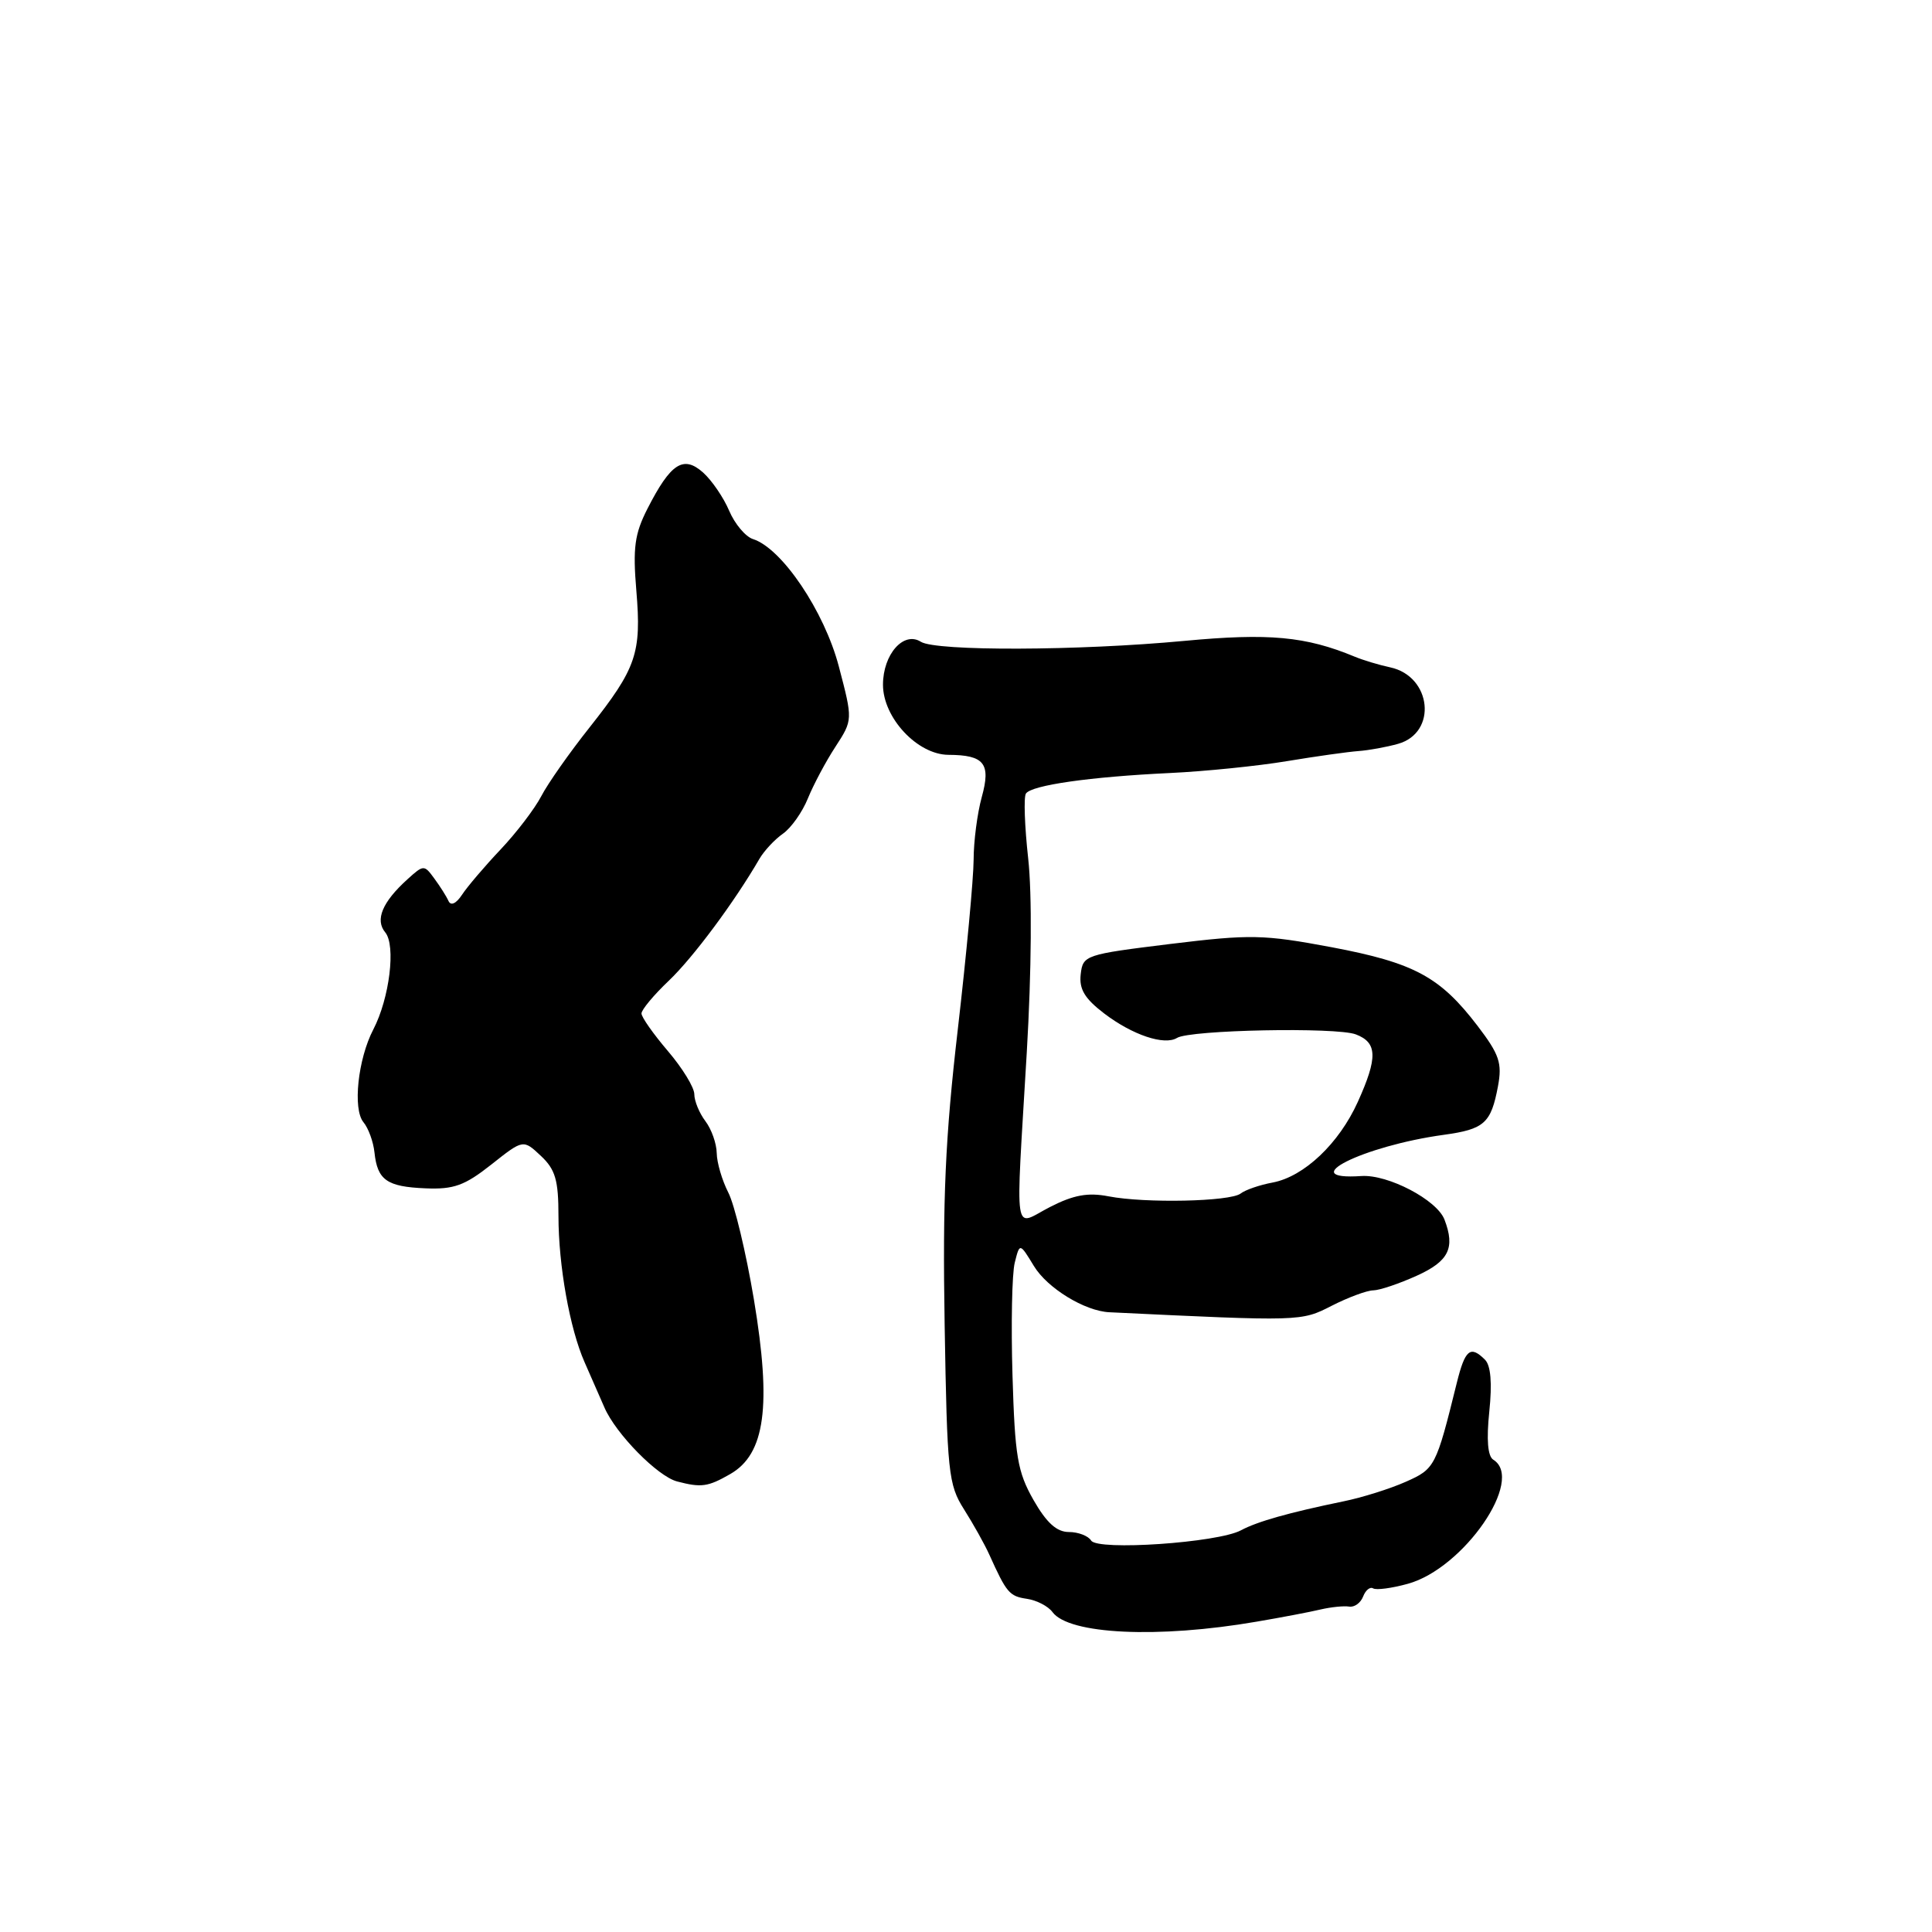 <?xml version="1.0" encoding="UTF-8" standalone="no"?>
<!DOCTYPE svg PUBLIC "-//W3C//DTD SVG 1.1//EN" "http://www.w3.org/Graphics/SVG/1.1/DTD/svg11.dtd" >
<svg xmlns="http://www.w3.org/2000/svg" xmlns:xlink="http://www.w3.org/1999/xlink" version="1.1" viewBox="0 0 256 256">
 <g >
 <path fill="currentColor"
d=" M 166.50 214.88 C 169.80 214.32 173.62 213.59 175.00 213.26 C 176.38 212.94 178.07 212.77 178.76 212.88 C 179.46 213.00 180.29 212.40 180.62 211.55 C 180.94 210.71 181.54 210.22 181.95 210.47 C 182.36 210.72 184.42 210.45 186.55 209.86 C 193.95 207.82 202.08 196.02 197.87 193.42 C 197.13 192.96 196.95 190.78 197.34 187.03 C 197.73 183.28 197.54 180.94 196.77 180.17 C 194.83 178.23 194.13 178.81 193.03 183.25 C 190.28 194.37 190.14 194.63 186.26 196.35 C 184.19 197.27 180.47 198.44 178.00 198.94 C 170.77 200.43 166.60 201.61 164.42 202.78 C 161.34 204.42 145.43 205.51 144.58 204.13 C 144.20 203.51 142.87 203.00 141.63 203.00 C 140.02 203.00 138.67 201.78 136.94 198.75 C 134.82 195.02 134.48 192.99 134.16 182.23 C 133.96 175.48 134.09 168.77 134.46 167.31 C 135.12 164.67 135.12 164.67 137.00 167.76 C 138.78 170.69 143.74 173.73 147.00 173.88 C 172.40 175.10 172.40 175.10 176.46 173.02 C 178.64 171.91 181.12 170.99 181.96 170.98 C 182.81 170.97 185.41 170.09 187.75 169.03 C 191.98 167.11 192.84 165.36 191.40 161.60 C 190.40 158.99 183.92 155.60 180.40 155.83 C 171.41 156.44 180.60 151.84 191.31 150.37 C 196.68 149.63 197.57 148.84 198.49 143.93 C 199.06 140.87 198.68 139.73 195.79 135.94 C 190.81 129.42 187.39 127.58 176.44 125.51 C 167.41 123.82 165.72 123.78 155.07 125.08 C 143.79 126.47 143.49 126.56 143.20 129.09 C 142.97 131.06 143.72 132.31 146.31 134.29 C 150.05 137.14 154.28 138.56 155.96 137.53 C 157.68 136.46 177.08 136.08 179.65 137.06 C 182.52 138.15 182.57 140.13 179.92 146.00 C 177.42 151.53 172.80 155.90 168.64 156.69 C 166.91 157.01 165.00 157.67 164.39 158.15 C 163.01 159.22 151.73 159.46 146.89 158.52 C 144.17 157.99 142.26 158.33 139.14 159.93 C 134.20 162.45 134.56 164.85 136.05 139.50 C 136.69 128.63 136.76 118.43 136.24 113.75 C 135.77 109.49 135.63 105.62 135.94 105.15 C 136.68 104.04 144.44 102.93 155.00 102.43 C 159.68 102.21 166.65 101.50 170.50 100.86 C 174.35 100.22 178.62 99.62 180.00 99.52 C 181.38 99.42 183.74 98.99 185.26 98.56 C 190.48 97.08 189.71 89.62 184.22 88.43 C 182.72 88.11 180.60 87.47 179.50 87.01 C 173.01 84.32 168.14 83.87 156.94 84.92 C 142.90 86.24 124.02 86.30 122.02 85.04 C 119.74 83.59 117.00 86.70 117.00 90.73 C 117.00 95.11 121.56 99.99 125.67 100.02 C 130.43 100.04 131.32 101.17 130.09 105.61 C 129.50 107.75 129.01 111.49 129.01 113.93 C 129.00 116.37 128.06 126.49 126.91 136.43 C 125.25 150.75 124.89 158.86 125.17 175.50 C 125.50 195.15 125.66 196.72 127.74 200.00 C 128.96 201.93 130.47 204.62 131.09 206.00 C 133.37 211.06 133.75 211.51 136.06 211.85 C 137.36 212.04 138.89 212.83 139.46 213.61 C 141.64 216.57 153.44 217.13 166.50 214.88 Z  M 96.76 195.32 C 101.39 192.67 102.25 186.31 99.90 172.21 C 98.86 166.00 97.33 159.61 96.50 158.01 C 95.68 156.41 94.99 154.06 94.97 152.80 C 94.95 151.53 94.28 149.63 93.47 148.56 C 92.66 147.49 92.00 145.88 92.00 144.99 C 92.00 144.09 90.42 141.52 88.50 139.27 C 86.58 137.02 85.00 134.78 85.00 134.29 C 85.00 133.80 86.63 131.84 88.62 129.95 C 91.82 126.91 97.31 119.53 100.63 113.80 C 101.25 112.74 102.65 111.23 103.74 110.47 C 104.83 109.71 106.32 107.60 107.05 105.79 C 107.79 103.98 109.42 100.90 110.70 98.95 C 113.01 95.39 113.01 95.39 111.15 88.31 C 109.23 81.00 103.60 72.64 99.77 71.43 C 98.78 71.11 97.36 69.42 96.62 67.68 C 95.88 65.93 94.32 63.65 93.16 62.61 C 90.55 60.29 88.87 61.38 85.80 67.39 C 84.09 70.74 83.84 72.58 84.32 78.28 C 85.01 86.56 84.34 88.52 78.11 96.40 C 75.45 99.75 72.57 103.85 71.72 105.50 C 70.86 107.15 68.44 110.33 66.33 112.56 C 64.22 114.79 61.92 117.49 61.22 118.56 C 60.44 119.74 59.74 120.06 59.43 119.39 C 59.16 118.78 58.31 117.44 57.55 116.41 C 56.21 114.57 56.13 114.57 54.00 116.50 C 50.65 119.53 49.67 121.89 51.05 123.55 C 52.47 125.28 51.62 132.26 49.47 136.40 C 47.42 140.34 46.72 146.96 48.16 148.70 C 48.81 149.48 49.47 151.28 49.62 152.71 C 50.01 156.37 51.26 157.25 56.38 157.46 C 60.13 157.62 61.58 157.09 65.10 154.31 C 69.33 150.96 69.33 150.96 71.67 153.16 C 73.59 154.96 74.00 156.37 74.00 161.13 C 74.00 167.69 75.50 176.07 77.46 180.50 C 78.19 182.15 79.37 184.85 80.09 186.50 C 81.60 189.99 87.14 195.63 89.72 196.30 C 92.93 197.14 93.80 197.02 96.76 195.32 Z "/>
</g>
</svg>